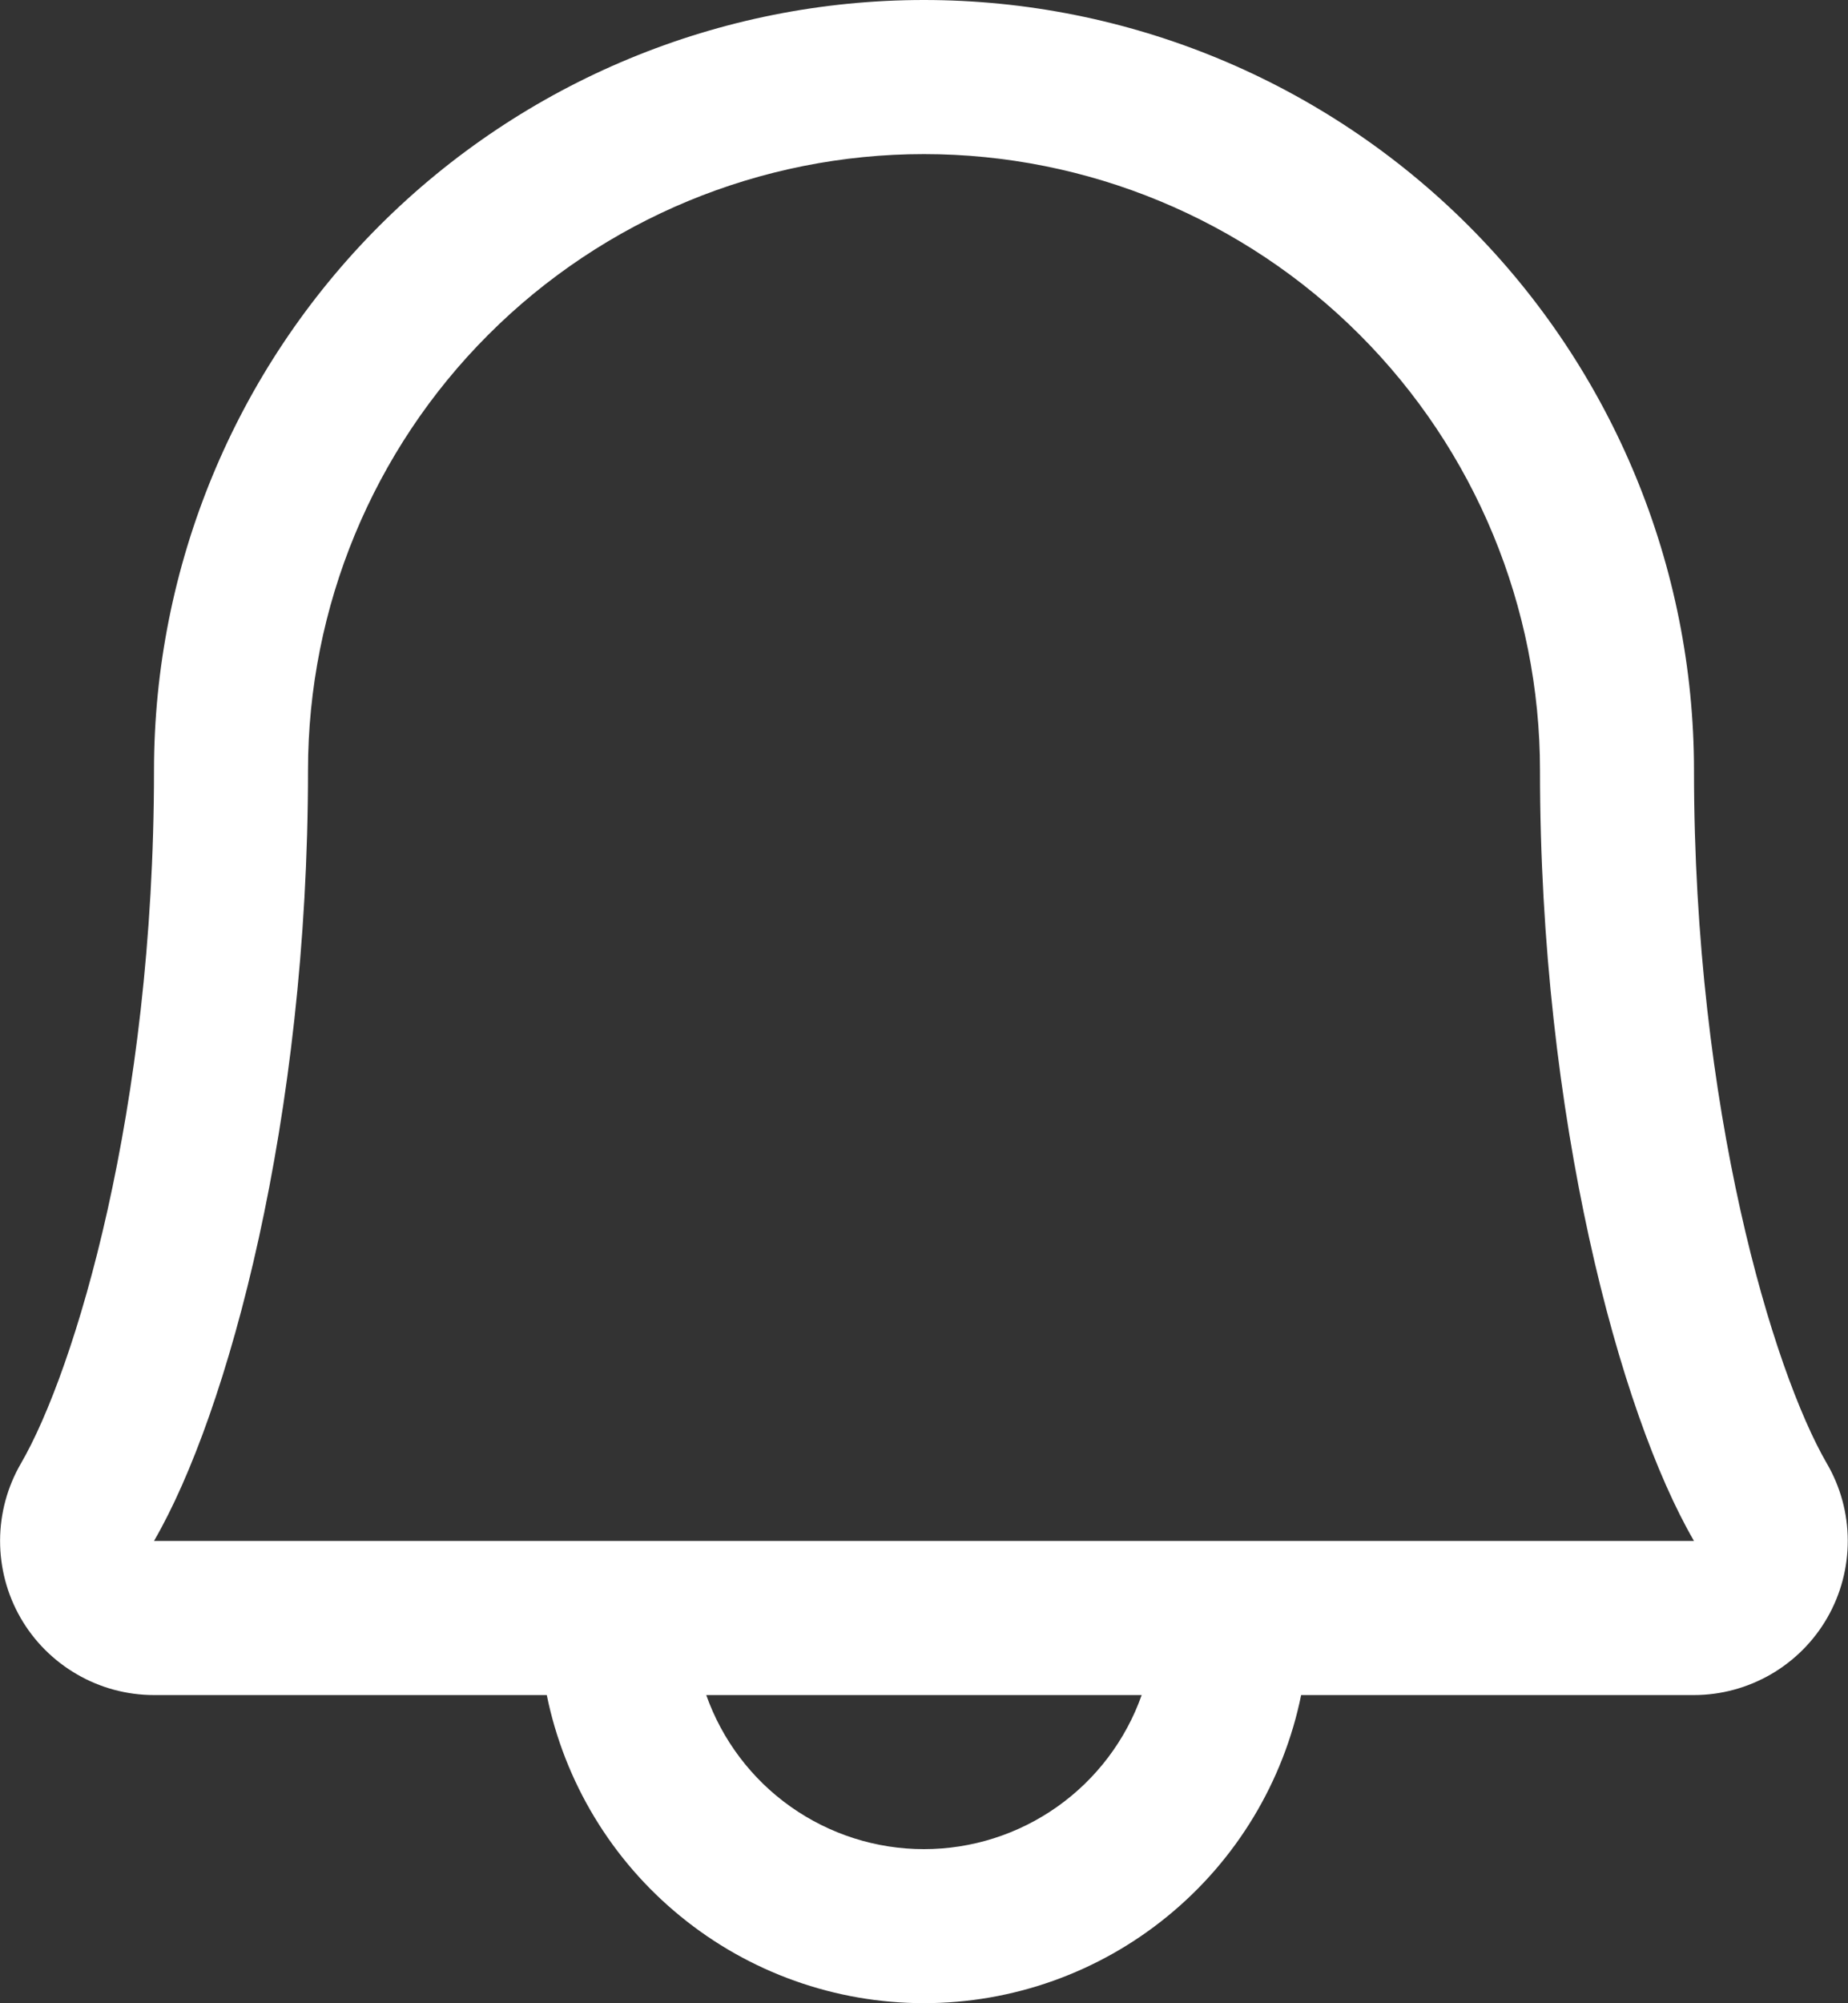 <svg xmlns="http://www.w3.org/2000/svg" width="24" height="26" fill="none" viewBox="0 0 24 26"><rect x="0" y="0" width="24" height="26" fill="#333333" stroke="none"/><path fill="#fff" d="M23.724 18.992C23.031 17.797 22 14.416 22 10C22 7.348 20.946 4.804 19.071 2.929C17.195 1.054 14.652 0 11.999 0C9.347 0 6.804 1.054 4.928 2.929C3.053 4.804 2 7.348 2 10C2 14.418 0.967 17.797 0.273 18.992C0.096 19.296 0.002 19.642 0.001 19.993C-0 20.345 0.091 20.691 0.266 20.996C0.441 21.301 0.694 21.554 0.998 21.73C1.302 21.907 1.648 22 2 22H7.101C7.331 23.129 7.945 24.144 8.838 24.872C9.73 25.601 10.847 25.999 11.999 25.999C13.152 25.999 14.269 25.601 15.161 24.872C16.054 24.144 16.668 23.129 16.898 22H22C22.351 22 22.696 21.906 23 21.73C23.305 21.553 23.557 21.3 23.732 20.995C23.907 20.69 23.998 20.344 23.997 19.993C23.996 19.641 23.902 19.296 23.724 18.992ZM11.999 24C11.379 24 10.774 23.807 10.268 23.449C9.762 23.091 9.379 22.585 9.172 22H14.827C14.62 22.585 14.237 23.091 13.731 23.449C13.225 23.807 12.62 24 11.999 24ZM2 20C2.962 18.345 4 14.51 4 10C4 7.878 4.842 5.843 6.343 4.343C7.843 2.843 9.878 2 11.999 2C14.121 2 16.156 2.843 17.656 4.343C19.157 5.843 20 7.878 20 10C20 14.506 21.035 18.341 22 20H2Z"/></svg>